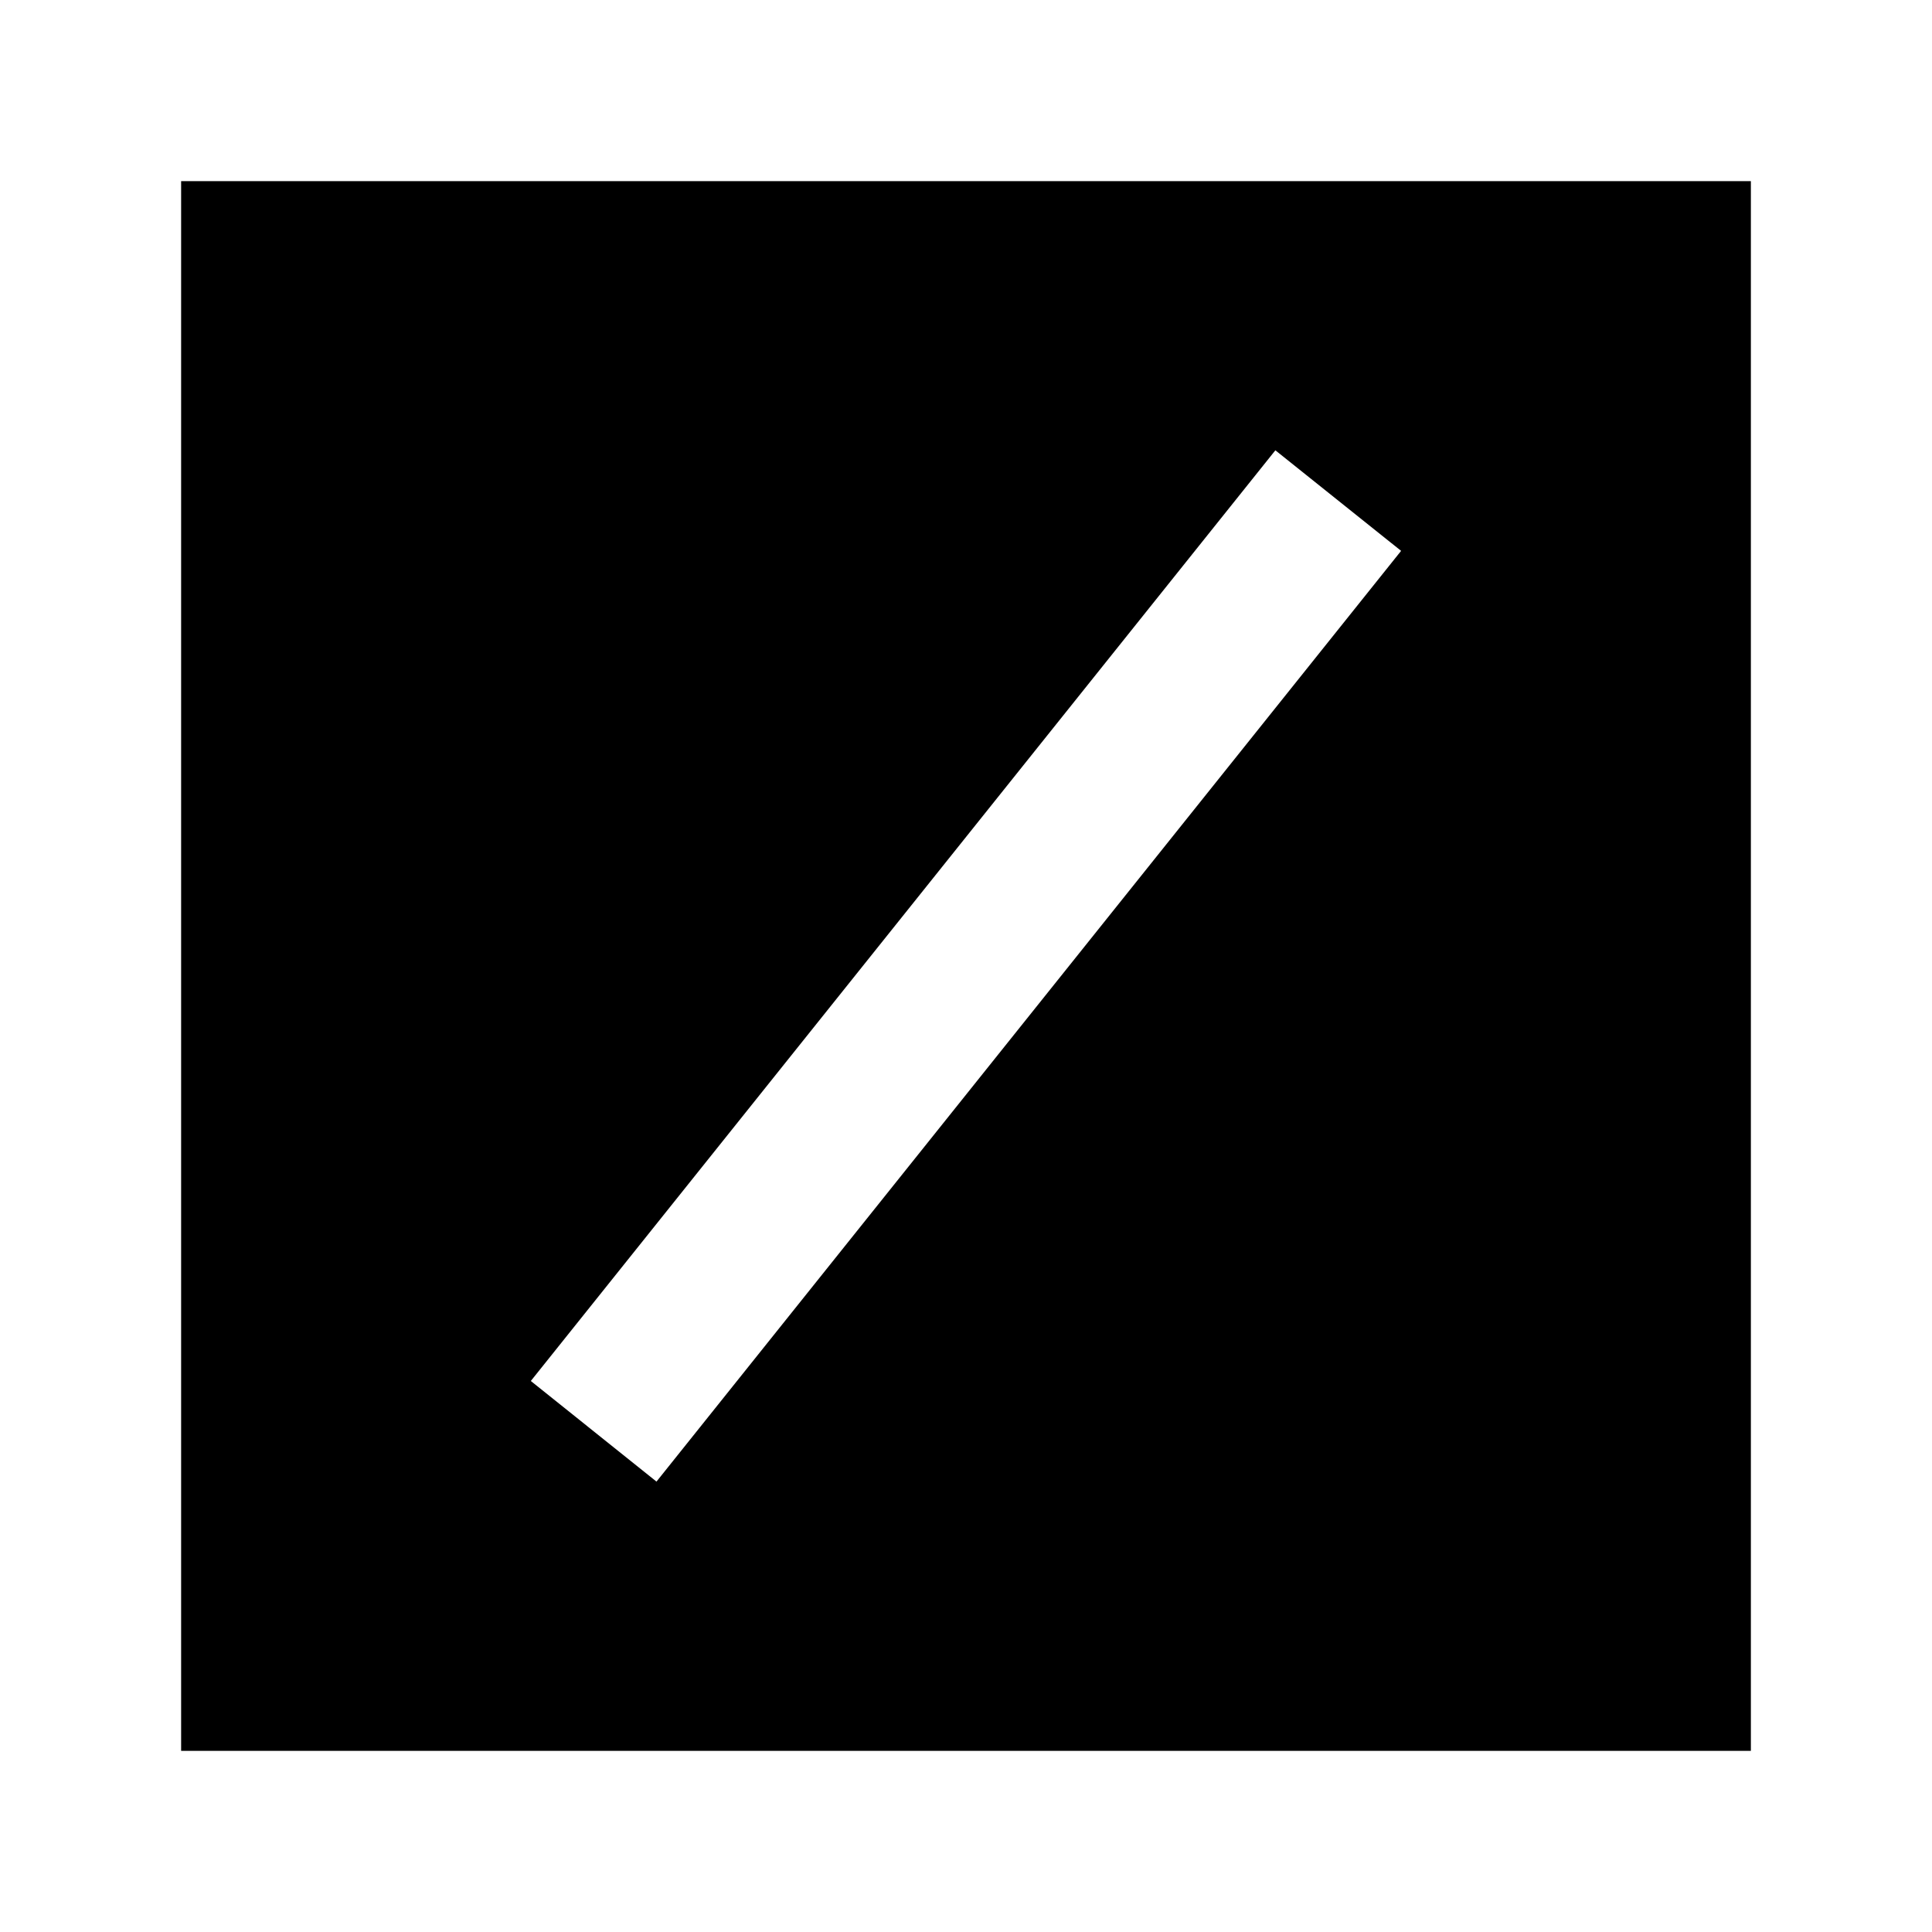 <svg width="24" height="24" viewBox="0 0 24 24" xmlns="http://www.w3.org/2000/svg">
    <path fill-rule="evenodd" clip-rule="evenodd" d="M21.75 2.25H2.25V21.75H21.75V2.25ZM8.155 18.405L17.405 6.843L15.843 5.594L6.594 17.155L8.155 18.405Z"/>
</svg>
